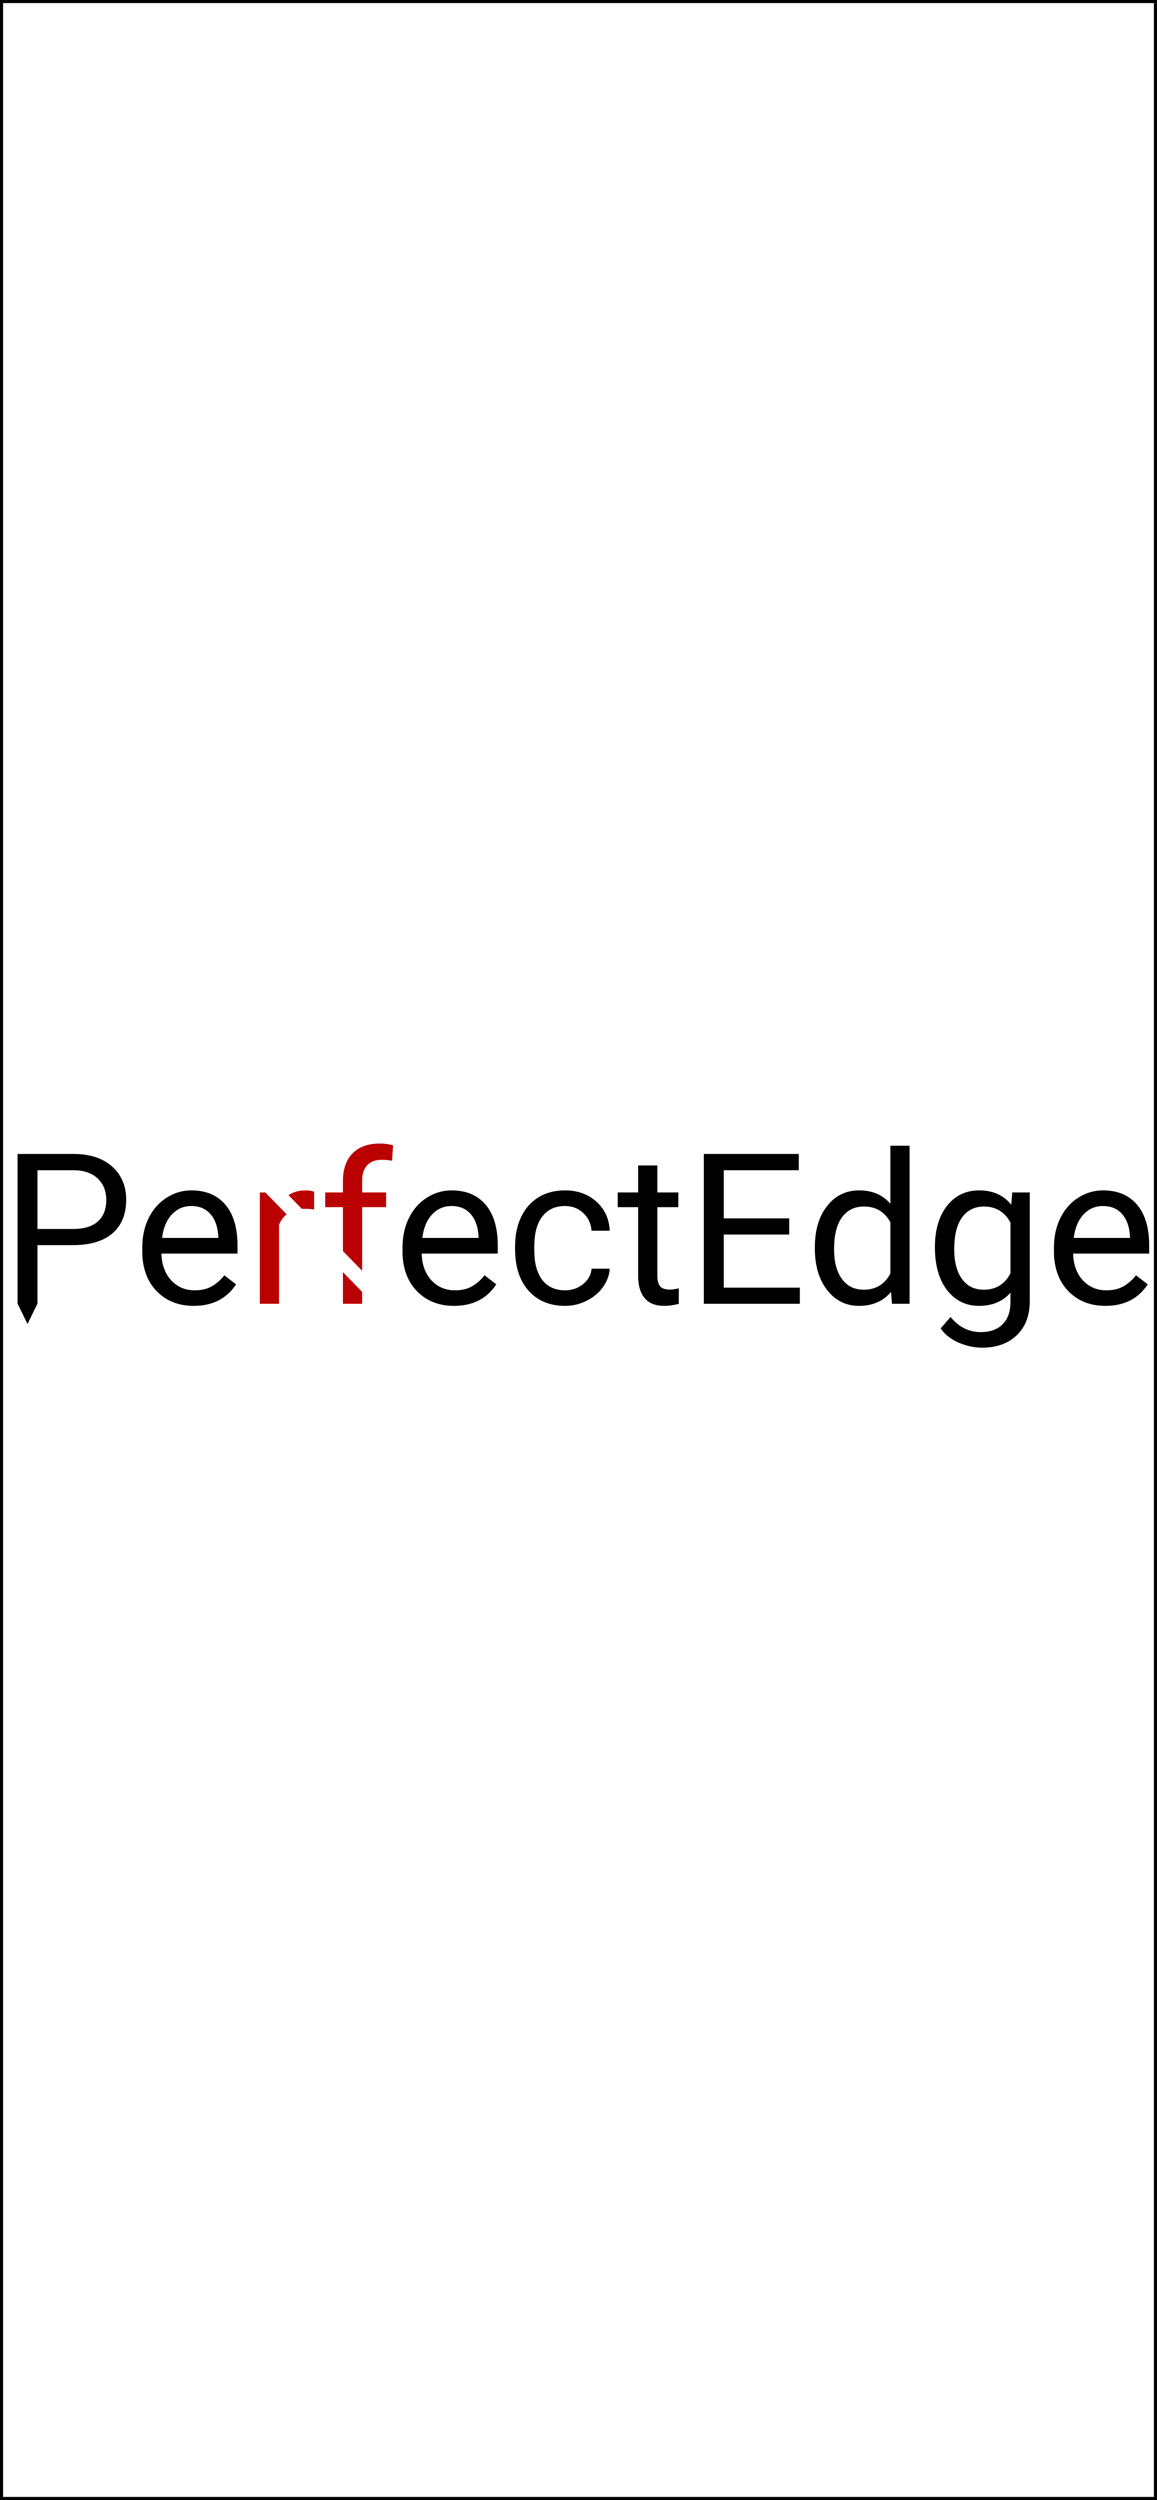 <svg width="100" height="216" viewBox="0 0 100 216" fill="none" xmlns="http://www.w3.org/2000/svg">
<rect x="0" y="0" width="100" height="216" fill="#808080" stroke="none"/>
<g clip-path="url(#clip0_870_3190)">
<path d="M99.867 0.133H0.133V215.867H99.867V0.133Z" fill="white"/>
<path d="M3.238 107.58V112.649H1.516V99.7H6.332C7.761 99.7 8.879 100.062 9.686 100.785C10.499 101.509 10.906 102.466 10.906 103.658C10.906 104.915 10.508 105.884 9.713 106.566C8.924 107.242 7.791 107.58 6.314 107.58H3.238ZM3.238 106.184H6.332C7.252 106.184 7.958 105.97 8.448 105.543C8.938 105.111 9.184 104.488 9.184 103.676C9.184 102.905 8.938 102.288 8.448 101.826C7.958 101.363 7.285 101.123 6.43 101.106H3.238V106.184ZM16.744 112.827C15.429 112.827 14.358 112.4 13.533 111.547C12.708 110.687 12.296 109.539 12.296 108.105V107.802C12.296 106.848 12.478 105.997 12.843 105.25C13.213 104.497 13.728 103.91 14.385 103.489C15.049 103.062 15.767 102.849 16.538 102.849C17.799 102.849 18.78 103.261 19.479 104.085C20.179 104.909 20.529 106.089 20.529 107.624V108.309H13.955C13.979 109.258 14.257 110.026 14.789 110.613C15.327 111.194 16.009 111.484 16.834 111.484C17.42 111.484 17.916 111.366 18.323 111.128C18.729 110.891 19.085 110.577 19.39 110.186L20.403 110.968C19.59 112.208 18.37 112.827 16.744 112.827ZM16.538 104.2C15.868 104.2 15.306 104.444 14.852 104.93C14.397 105.41 14.116 106.086 14.009 106.958H18.869V106.833C18.822 105.997 18.595 105.351 18.188 104.894C17.781 104.432 17.231 104.2 16.538 104.2ZM39.237 112.827C37.922 112.827 36.851 112.4 36.026 111.547C35.201 110.687 34.788 109.539 34.788 108.105V107.802C34.788 106.848 34.971 105.997 35.336 105.25C35.706 104.497 36.221 103.91 36.878 103.489C37.542 103.062 38.259 102.849 39.031 102.849C40.292 102.849 41.273 103.261 41.972 104.085C42.672 104.909 43.022 106.089 43.022 107.624V108.309H36.448C36.472 109.258 36.749 110.026 37.282 110.613C37.82 111.194 38.502 111.484 39.327 111.484C39.913 111.484 40.409 111.366 40.815 111.128C41.222 110.891 41.578 110.577 41.883 110.186L42.896 110.968C42.083 112.208 40.863 112.827 39.237 112.827ZM39.031 104.2C38.361 104.2 37.799 104.444 37.344 104.93C36.89 105.41 36.609 106.086 36.502 106.958H41.362V106.833C41.315 105.997 41.087 105.351 40.681 104.894C40.274 104.432 39.724 104.2 39.031 104.2ZM48.842 111.484C49.434 111.484 49.951 111.306 50.394 110.951C50.836 110.595 51.081 110.15 51.129 109.617H52.698C52.669 110.168 52.477 110.693 52.124 111.191C51.772 111.689 51.299 112.086 50.707 112.382C50.121 112.679 49.5 112.827 48.842 112.827C47.521 112.827 46.468 112.391 45.685 111.52C44.908 110.642 44.519 109.445 44.519 107.927V107.651C44.519 106.714 44.693 105.881 45.039 105.152C45.386 104.423 45.883 103.857 46.528 103.453C47.18 103.05 47.948 102.849 48.833 102.849C49.921 102.849 50.824 103.172 51.541 103.818C52.265 104.464 52.651 105.303 52.698 106.335H51.129C51.081 105.712 50.842 105.202 50.411 104.805C49.987 104.402 49.461 104.2 48.833 104.2C47.99 104.2 47.335 104.503 46.869 105.108C46.409 105.707 46.178 106.575 46.178 107.713V108.025C46.178 109.133 46.409 109.987 46.869 110.586C47.329 111.185 47.987 111.484 48.842 111.484ZM56.815 100.697V103.027H58.627V104.298H56.815V110.266C56.815 110.651 56.896 110.942 57.057 111.137C57.219 111.327 57.493 111.422 57.882 111.422C58.074 111.422 58.337 111.386 58.671 111.315V112.649C58.235 112.768 57.811 112.827 57.398 112.827C56.657 112.827 56.097 112.605 55.721 112.16C55.344 111.715 55.156 111.084 55.156 110.266V104.298H53.389V103.027H55.156V100.697H56.815ZM68.213 106.664H62.555V111.253H69.129V112.649H60.833V99.7H69.039V101.106H62.555V105.268H68.213V106.664ZM70.429 107.758C70.429 106.282 70.782 105.096 71.487 104.2C72.192 103.299 73.117 102.849 74.259 102.849C75.395 102.849 76.295 103.234 76.958 104.005V98.989H78.617V112.649H77.093L77.012 111.618C76.348 112.424 75.425 112.827 74.24 112.827C73.117 112.827 72.199 112.371 71.487 111.457C70.782 110.544 70.429 109.353 70.429 107.882V107.758ZM72.088 107.944C72.088 109.035 72.316 109.889 72.77 110.506C73.225 111.123 73.852 111.431 74.653 111.431C75.705 111.431 76.474 110.962 76.958 110.026V105.606C76.462 104.699 75.7 104.245 74.671 104.245C73.858 104.245 73.225 104.556 72.77 105.179C72.316 105.801 72.088 106.723 72.088 107.944ZM80.805 107.758C80.805 106.258 81.156 105.066 81.855 104.183C82.554 103.293 83.481 102.849 84.635 102.849C85.819 102.849 86.742 103.264 87.406 104.094L87.487 103.027H89.003V112.418C89.003 113.663 88.629 114.644 87.881 115.362C87.14 116.079 86.141 116.438 84.886 116.438C84.187 116.438 83.502 116.289 82.832 115.993C82.163 115.697 81.652 115.291 81.299 114.775L82.16 113.788C82.871 114.659 83.741 115.095 84.77 115.095C85.576 115.095 86.205 114.87 86.653 114.419C87.107 113.968 87.335 113.334 87.335 112.516V111.689C86.671 112.448 85.765 112.827 84.617 112.827C83.481 112.827 82.561 112.374 81.855 111.466C81.156 110.559 80.805 109.323 80.805 107.758ZM82.474 107.944C82.474 109.03 82.698 109.883 83.146 110.506C83.595 111.123 84.223 111.431 85.03 111.431C86.076 111.431 86.844 110.959 87.335 110.017V105.624C86.827 104.705 86.064 104.245 85.048 104.245C84.24 104.245 83.609 104.556 83.156 105.179C82.701 105.801 82.474 106.723 82.474 107.944ZM95.541 112.827C94.225 112.827 93.155 112.4 92.33 111.547C91.505 110.687 91.093 109.539 91.093 108.105V107.802C91.093 106.848 91.275 105.997 91.64 105.25C92.01 104.497 92.524 103.91 93.182 103.489C93.846 103.062 94.563 102.849 95.334 102.849C96.596 102.849 97.576 103.261 98.276 104.085C98.976 104.909 99.325 106.089 99.325 107.624V108.309H92.751C92.775 109.258 93.053 110.026 93.585 110.613C94.124 111.194 94.805 111.484 95.63 111.484C96.216 111.484 96.712 111.366 97.119 111.128C97.525 110.891 97.881 110.577 98.186 110.186L99.2 110.968C98.386 112.208 97.167 112.827 95.541 112.827ZM95.334 104.2C94.665 104.2 94.103 104.444 93.648 104.93C93.194 105.41 92.913 106.086 92.805 106.958H97.666V106.833C97.619 105.997 97.391 105.351 96.985 104.894C96.578 104.432 96.028 104.2 95.334 104.2Z" fill="black"/>
<path d="M27.148 104.503C26.896 104.461 26.624 104.441 26.331 104.441C25.243 104.441 24.505 104.9 24.116 105.819V112.649H22.457V103.026H24.071L24.098 104.138C24.642 103.279 25.414 102.849 26.412 102.849C26.735 102.849 26.98 102.89 27.148 102.973V104.503ZM29.641 112.649V104.298H28.107V103.026H29.641V102.039C29.641 101.008 29.919 100.21 30.475 99.647C31.031 99.084 31.817 98.802 32.833 98.802C33.216 98.802 33.596 98.853 33.973 98.953L33.883 100.287C33.602 100.234 33.303 100.207 32.986 100.207C32.448 100.207 32.032 100.365 31.739 100.679C31.447 100.987 31.3 101.432 31.3 102.013V103.026H33.371V104.298H31.3V112.649H29.641Z" fill="#BB0000"/>
<path d="M2.379 114.395L1.523 112.64H3.235L2.379 114.395Z" fill="black"/>
<path d="M21.376 99.874C21.024 99.868 20.733 100.146 20.727 100.495L20.627 106.187C20.621 106.536 20.902 106.824 21.254 106.83C21.606 106.836 21.896 106.558 21.903 106.209L21.991 101.15L27.093 101.238C27.445 101.244 27.735 100.966 27.741 100.617C27.747 100.268 27.467 99.979 27.115 99.973L21.376 99.874ZM38.022 116.7L21.824 100.067L20.906 100.946L37.105 117.579L38.022 116.7Z" fill="white"/>
<path fill-rule="evenodd" clip-rule="evenodd" d="M0 0H100V216H0V0ZM0.267 0.266V215.734H99.733V0.266H0.267Z" fill="black"/>
</g>
<defs>
<clipPath id="clip0_870_3190">
<rect width="100" height="216" fill="white"/>
</clipPath>
</defs>
</svg>
